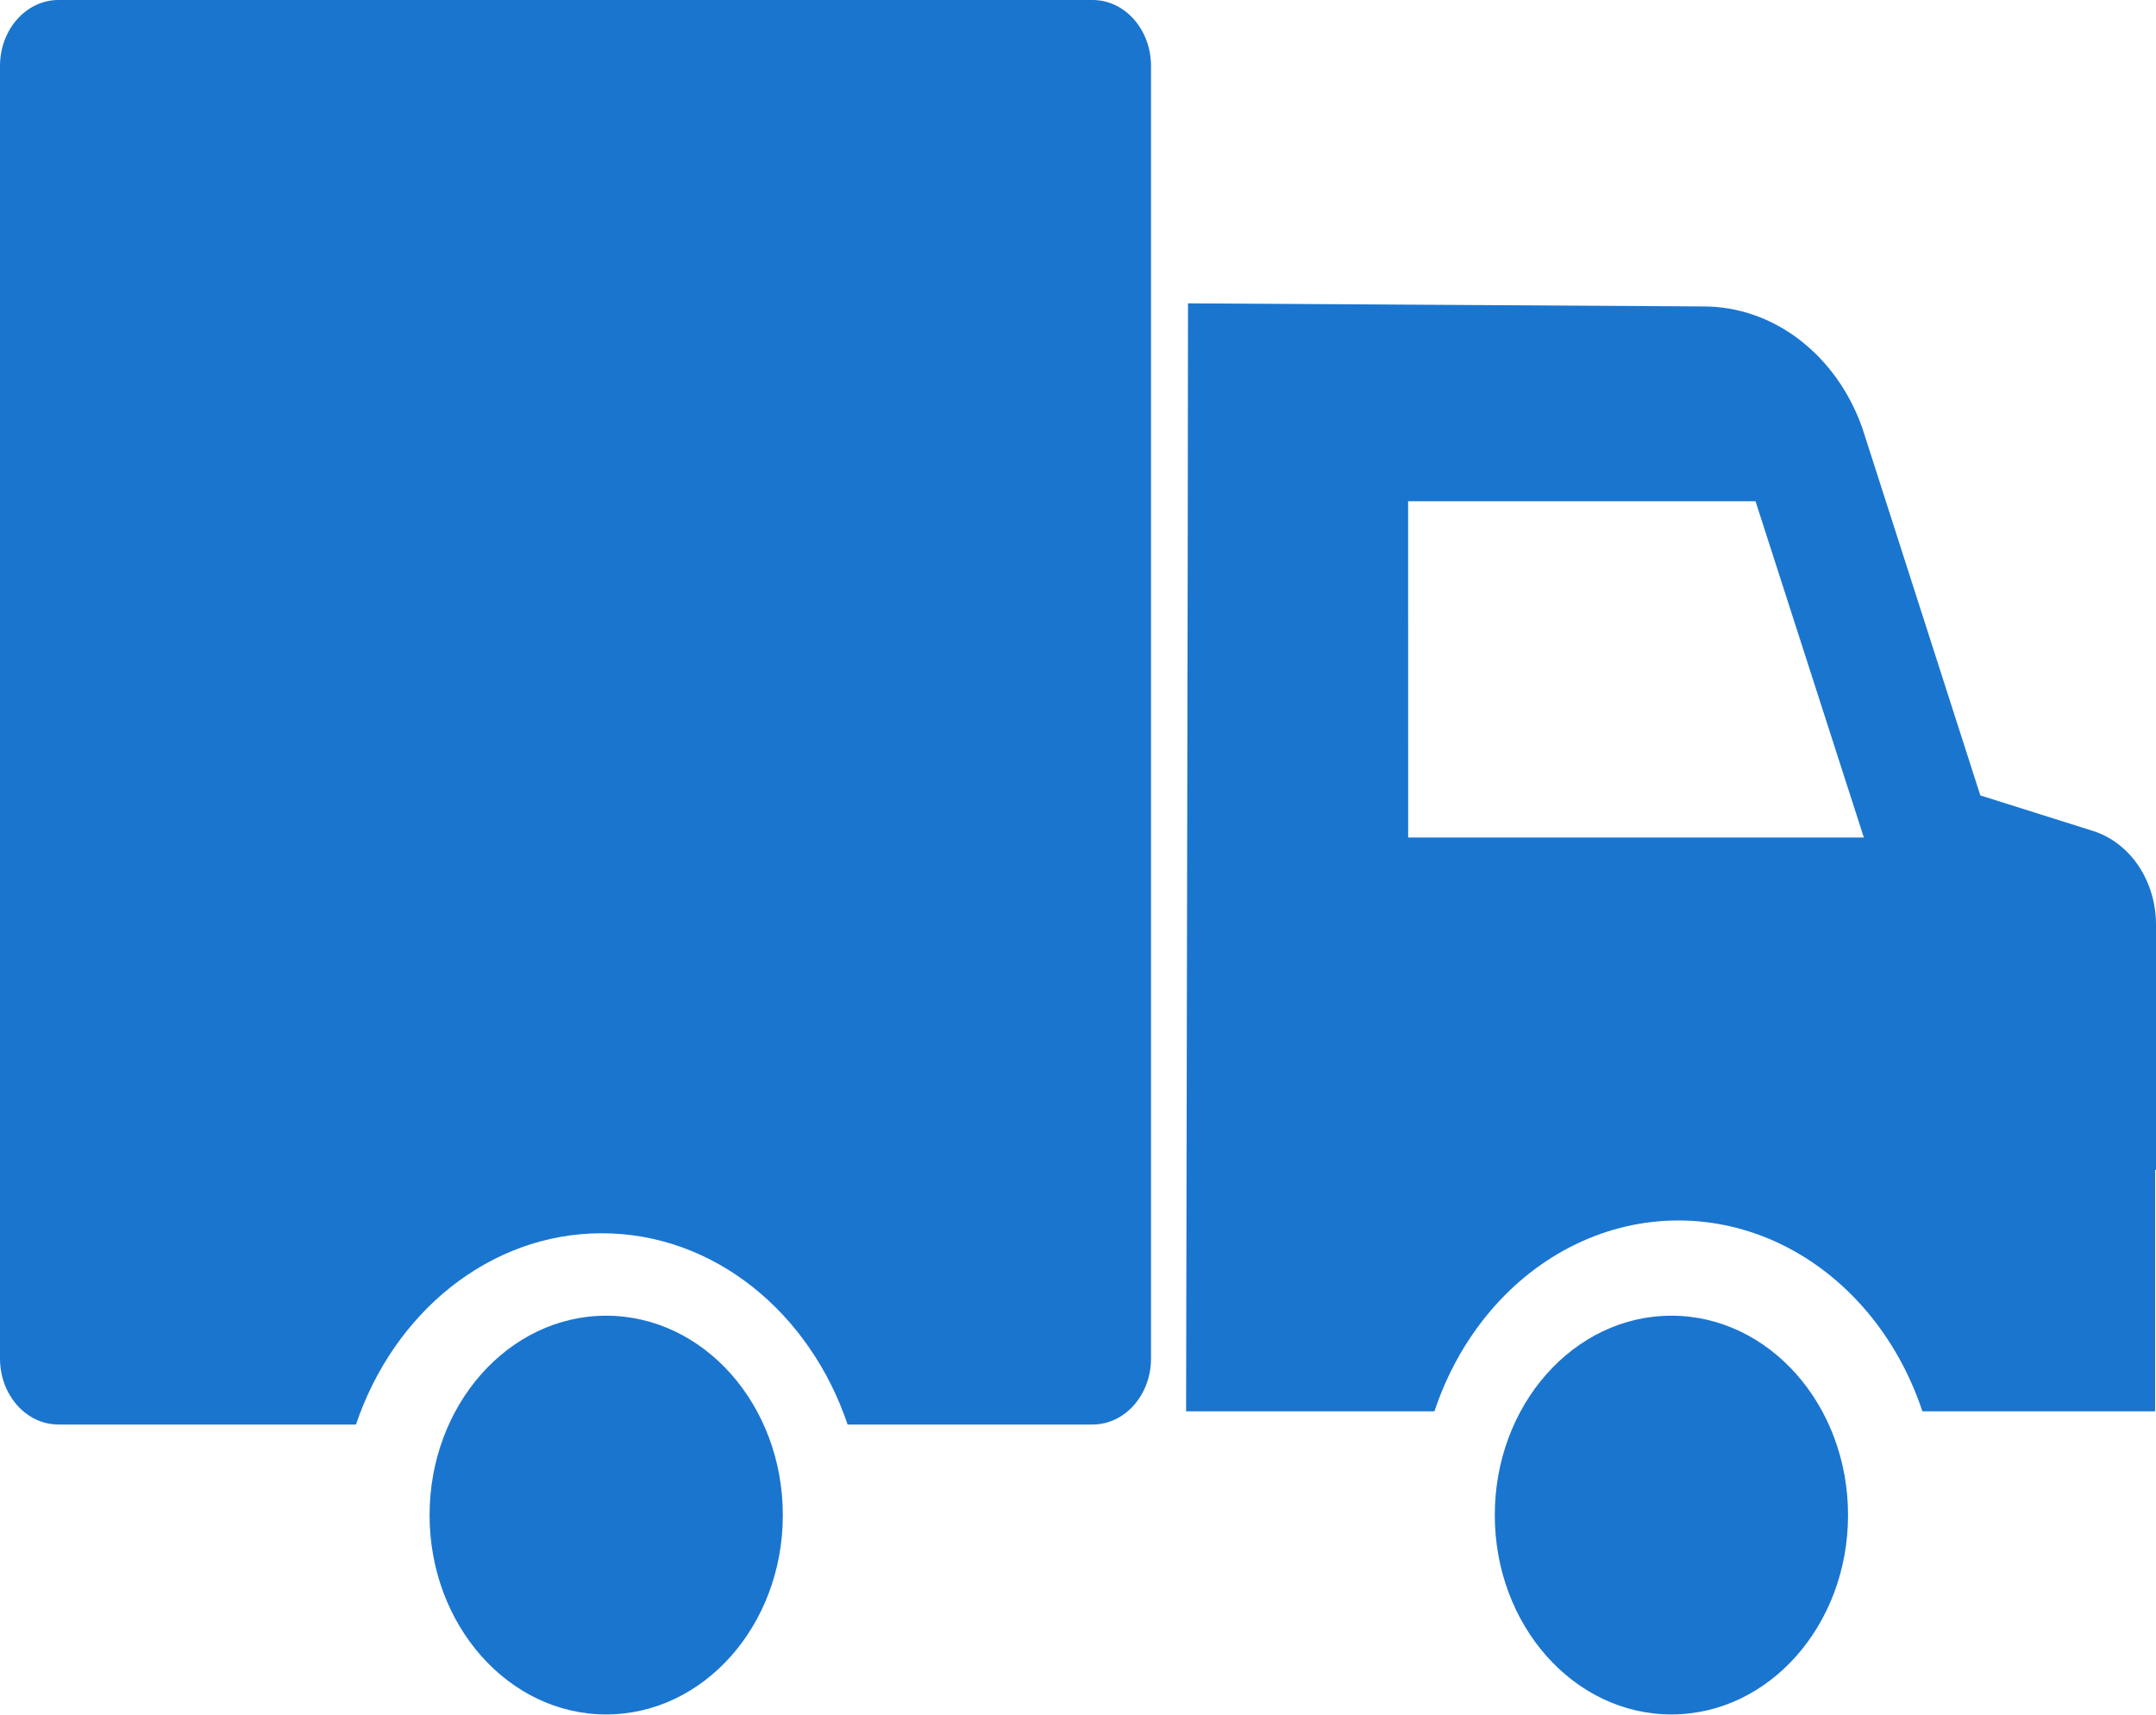 <svg width="44" height="35" viewBox="0 0 44 35" fill="none" xmlns="http://www.w3.org/2000/svg">
<g clip-path="url(#clip0_325_3825)">
<path d="M24.245 6.192L34.762 6.255C35.461 6.254 36.144 6.49 36.722 6.933C37.301 7.376 37.749 8.005 38.007 8.738L40.415 16.236L42.727 16.965C43.091 17.083 43.412 17.331 43.642 17.672C43.871 18.013 43.997 18.429 44 18.857V23.88H43.982V28.808H39.233C38.722 27.272 37.678 26.04 36.343 25.395C35.008 24.751 33.498 24.751 32.163 25.395C30.828 26.04 29.785 27.273 29.274 28.808H24.206C24.206 27.272 24.245 10.622 24.245 6.192ZM28.738 17.096H38.038L35.827 10.231H28.737L28.738 17.096Z" fill="#1A75CF"/>
<path d="M30.506 30.926C30.506 33.173 32.12 34.995 34.11 34.995C36.101 34.995 37.715 33.173 37.715 30.926C37.715 28.678 36.101 26.856 34.11 26.856C32.12 26.856 30.506 28.678 30.506 30.926Z" fill="#1A75CF"/>
<path d="M8.767 30.926C8.767 33.173 10.381 34.995 12.371 34.995C14.362 34.995 15.976 33.173 15.976 30.926C15.976 28.678 14.362 26.856 12.371 26.856C10.381 26.856 8.767 28.678 8.767 30.926Z" fill="#1A75CF"/>
<path fill-rule="evenodd" clip-rule="evenodd" d="M1.192 0C0.534 0 -0 0.603 -0 1.346V27.731C-0 28.474 0.534 29.077 1.192 29.077L7.265 29.077C8.034 26.795 9.99 25.173 12.282 25.173C14.573 25.173 16.529 26.795 17.298 29.077L22.298 29.077C22.956 29.077 23.49 28.474 23.49 27.731V1.346C23.49 0.603 22.956 0 22.298 0H1.192Z" fill="#1A75CF"/>
</g>
<defs>
<clipPath id="clip0_325_3825">
<rect width="44" height="35" fill="white"/>
</clipPath>
</defs>
</svg>
